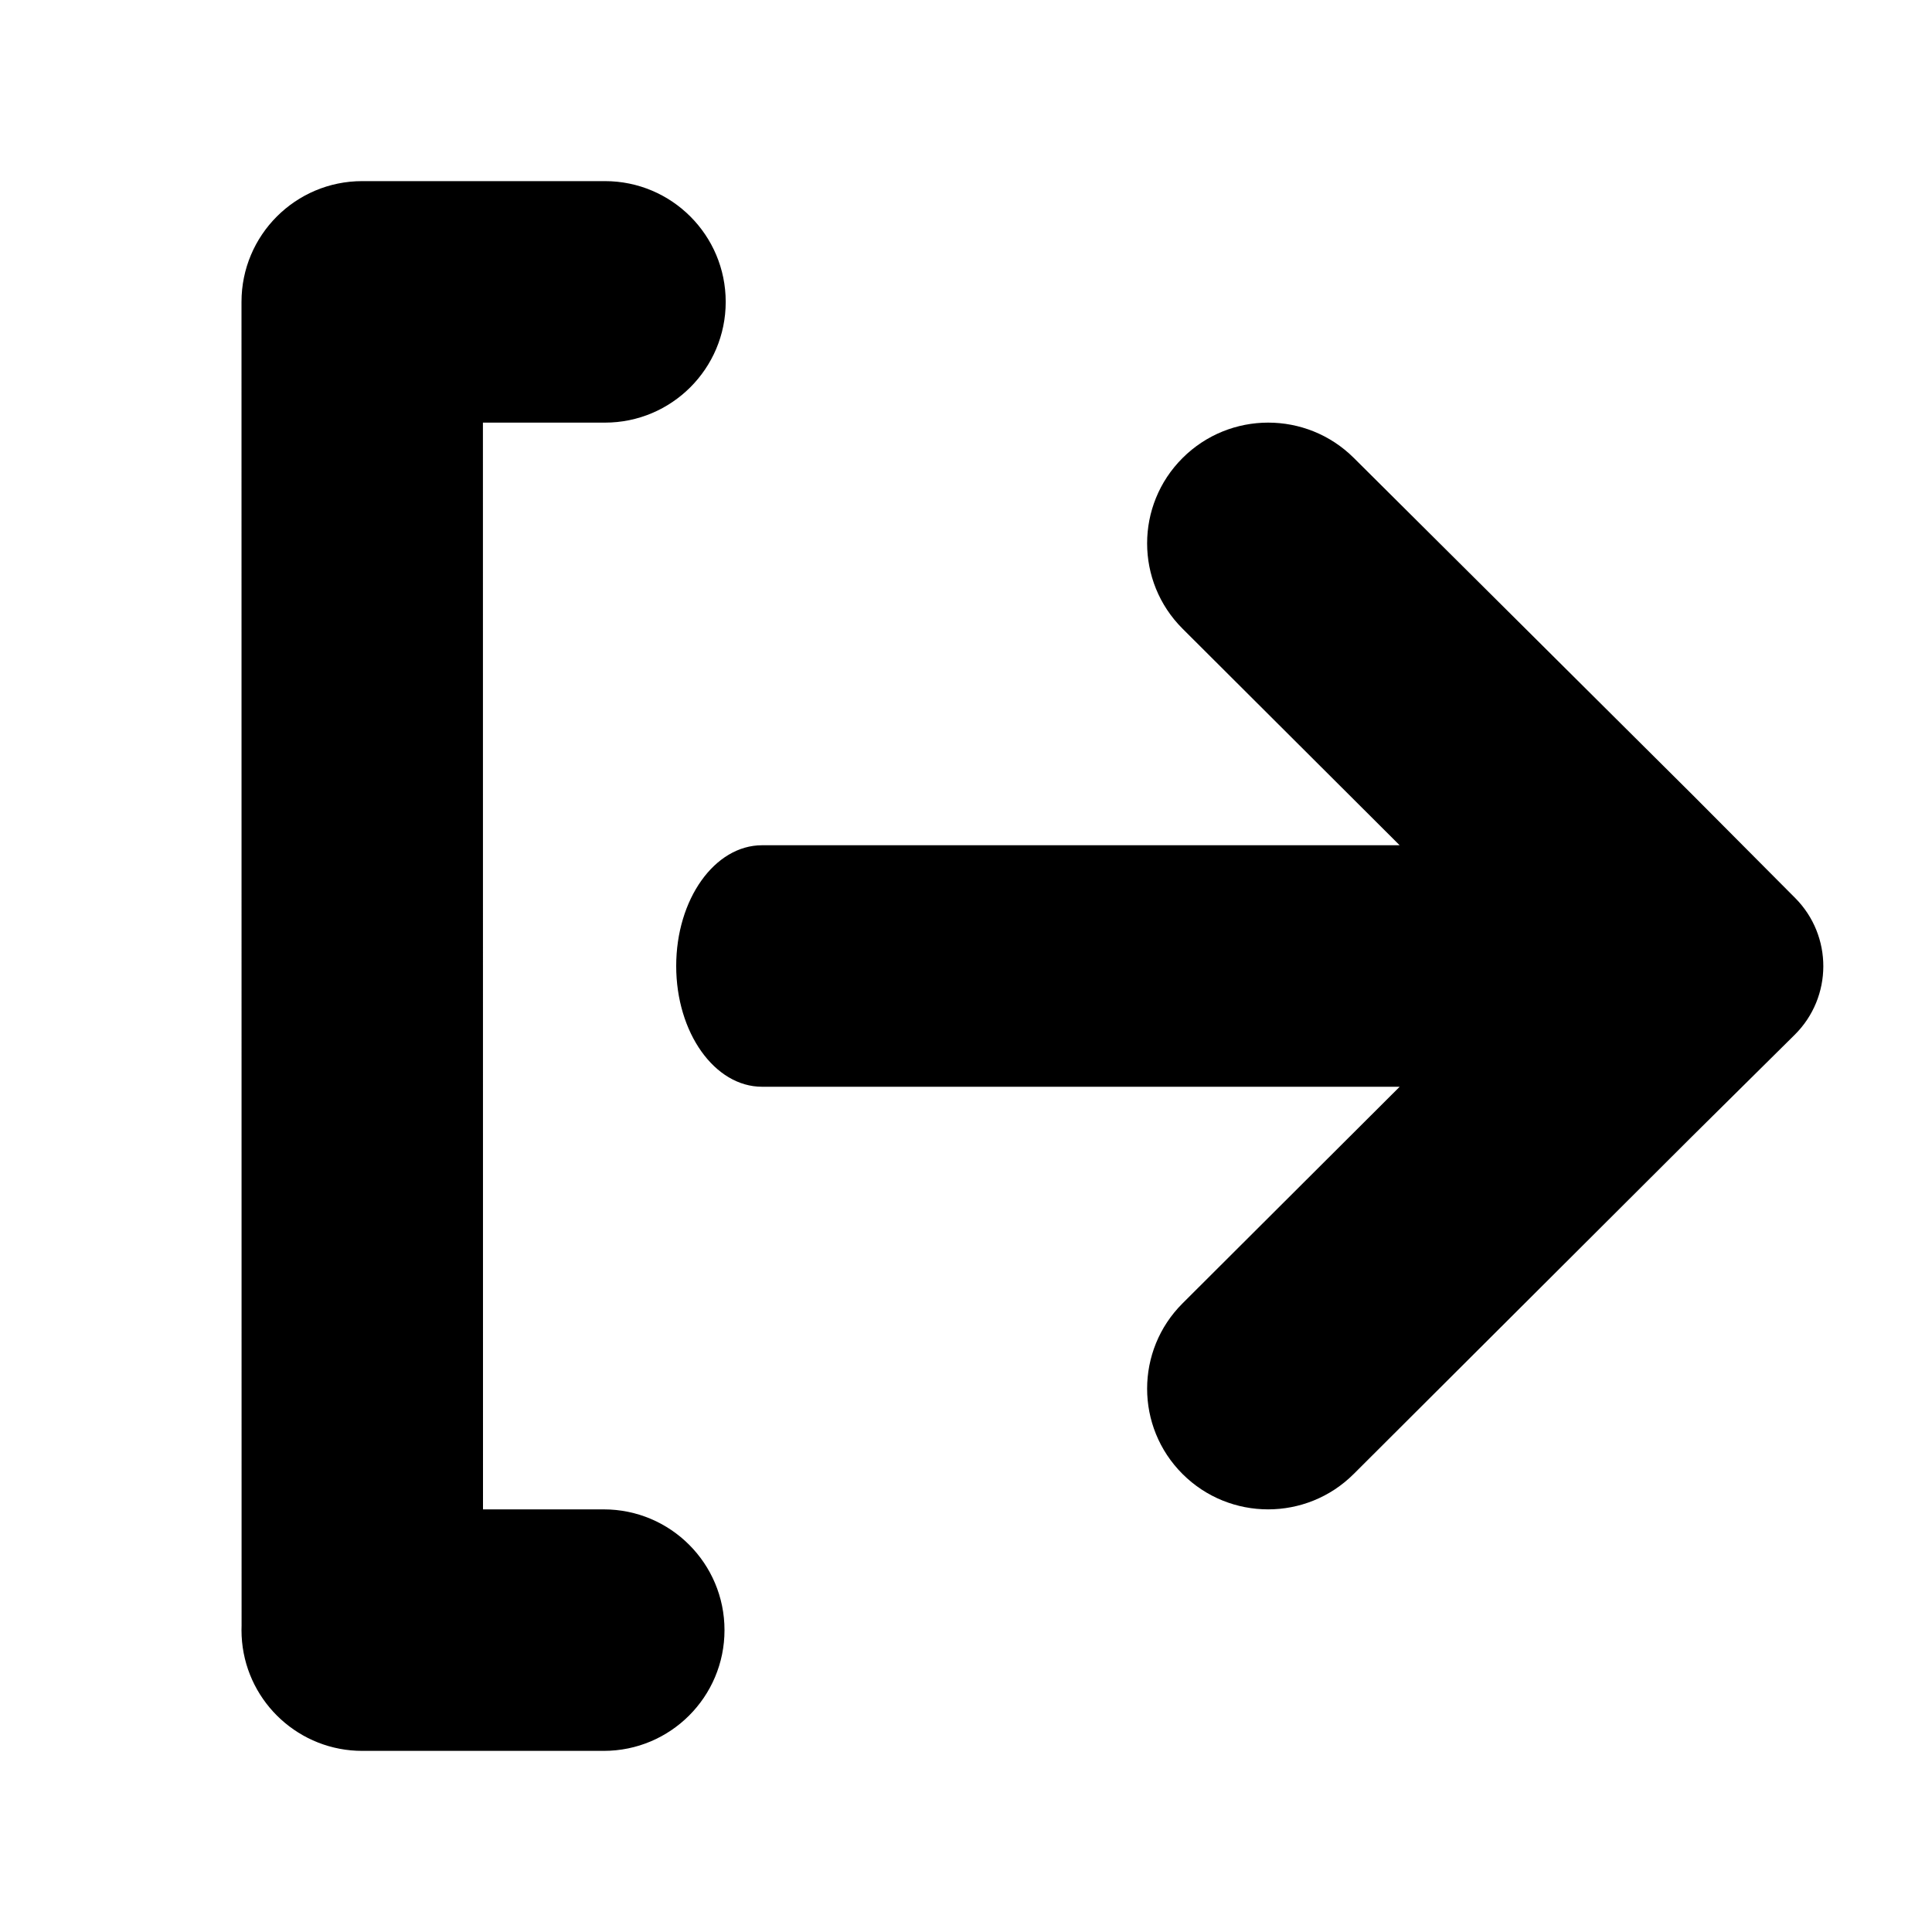 <svg xmlns="http://www.w3.org/2000/svg" width="320" height="320" viewBox="0 0 320 320"><path d="M40.014 269.246L40 50c0-11.044 8.95-20 19.992-20H100.2c11.046 0 20 8.954 20 20s-8.954 20-20 20H79.987L80 250h20c11.046 0 20 8.954 20 20s-8.954 20-20 20H60.008c-.636 0-1.266-.03-1.887-.087C47.958 288.966 40 280.413 40 270c0-.252.005-.504.014-.754zM231.824 140l-35.955-35.868c-7.827-7.807-7.826-20.463 0-28.27 7.83-7.81 20.52-7.817 28.36-.02l56.088 55.793 17.016 17.097c6.253 6.28 6.217 16.428-.08 22.667l-17.037 16.873-56.01 55.875c-7.826 7.803-20.512 7.802-28.337-.002-7.826-7.807-7.827-20.462 0-28.27L231.83 180H126.22c-7.85 0-14.22-8.954-14.22-20s6.368-20 14.223-20h105.6z"/></svg>